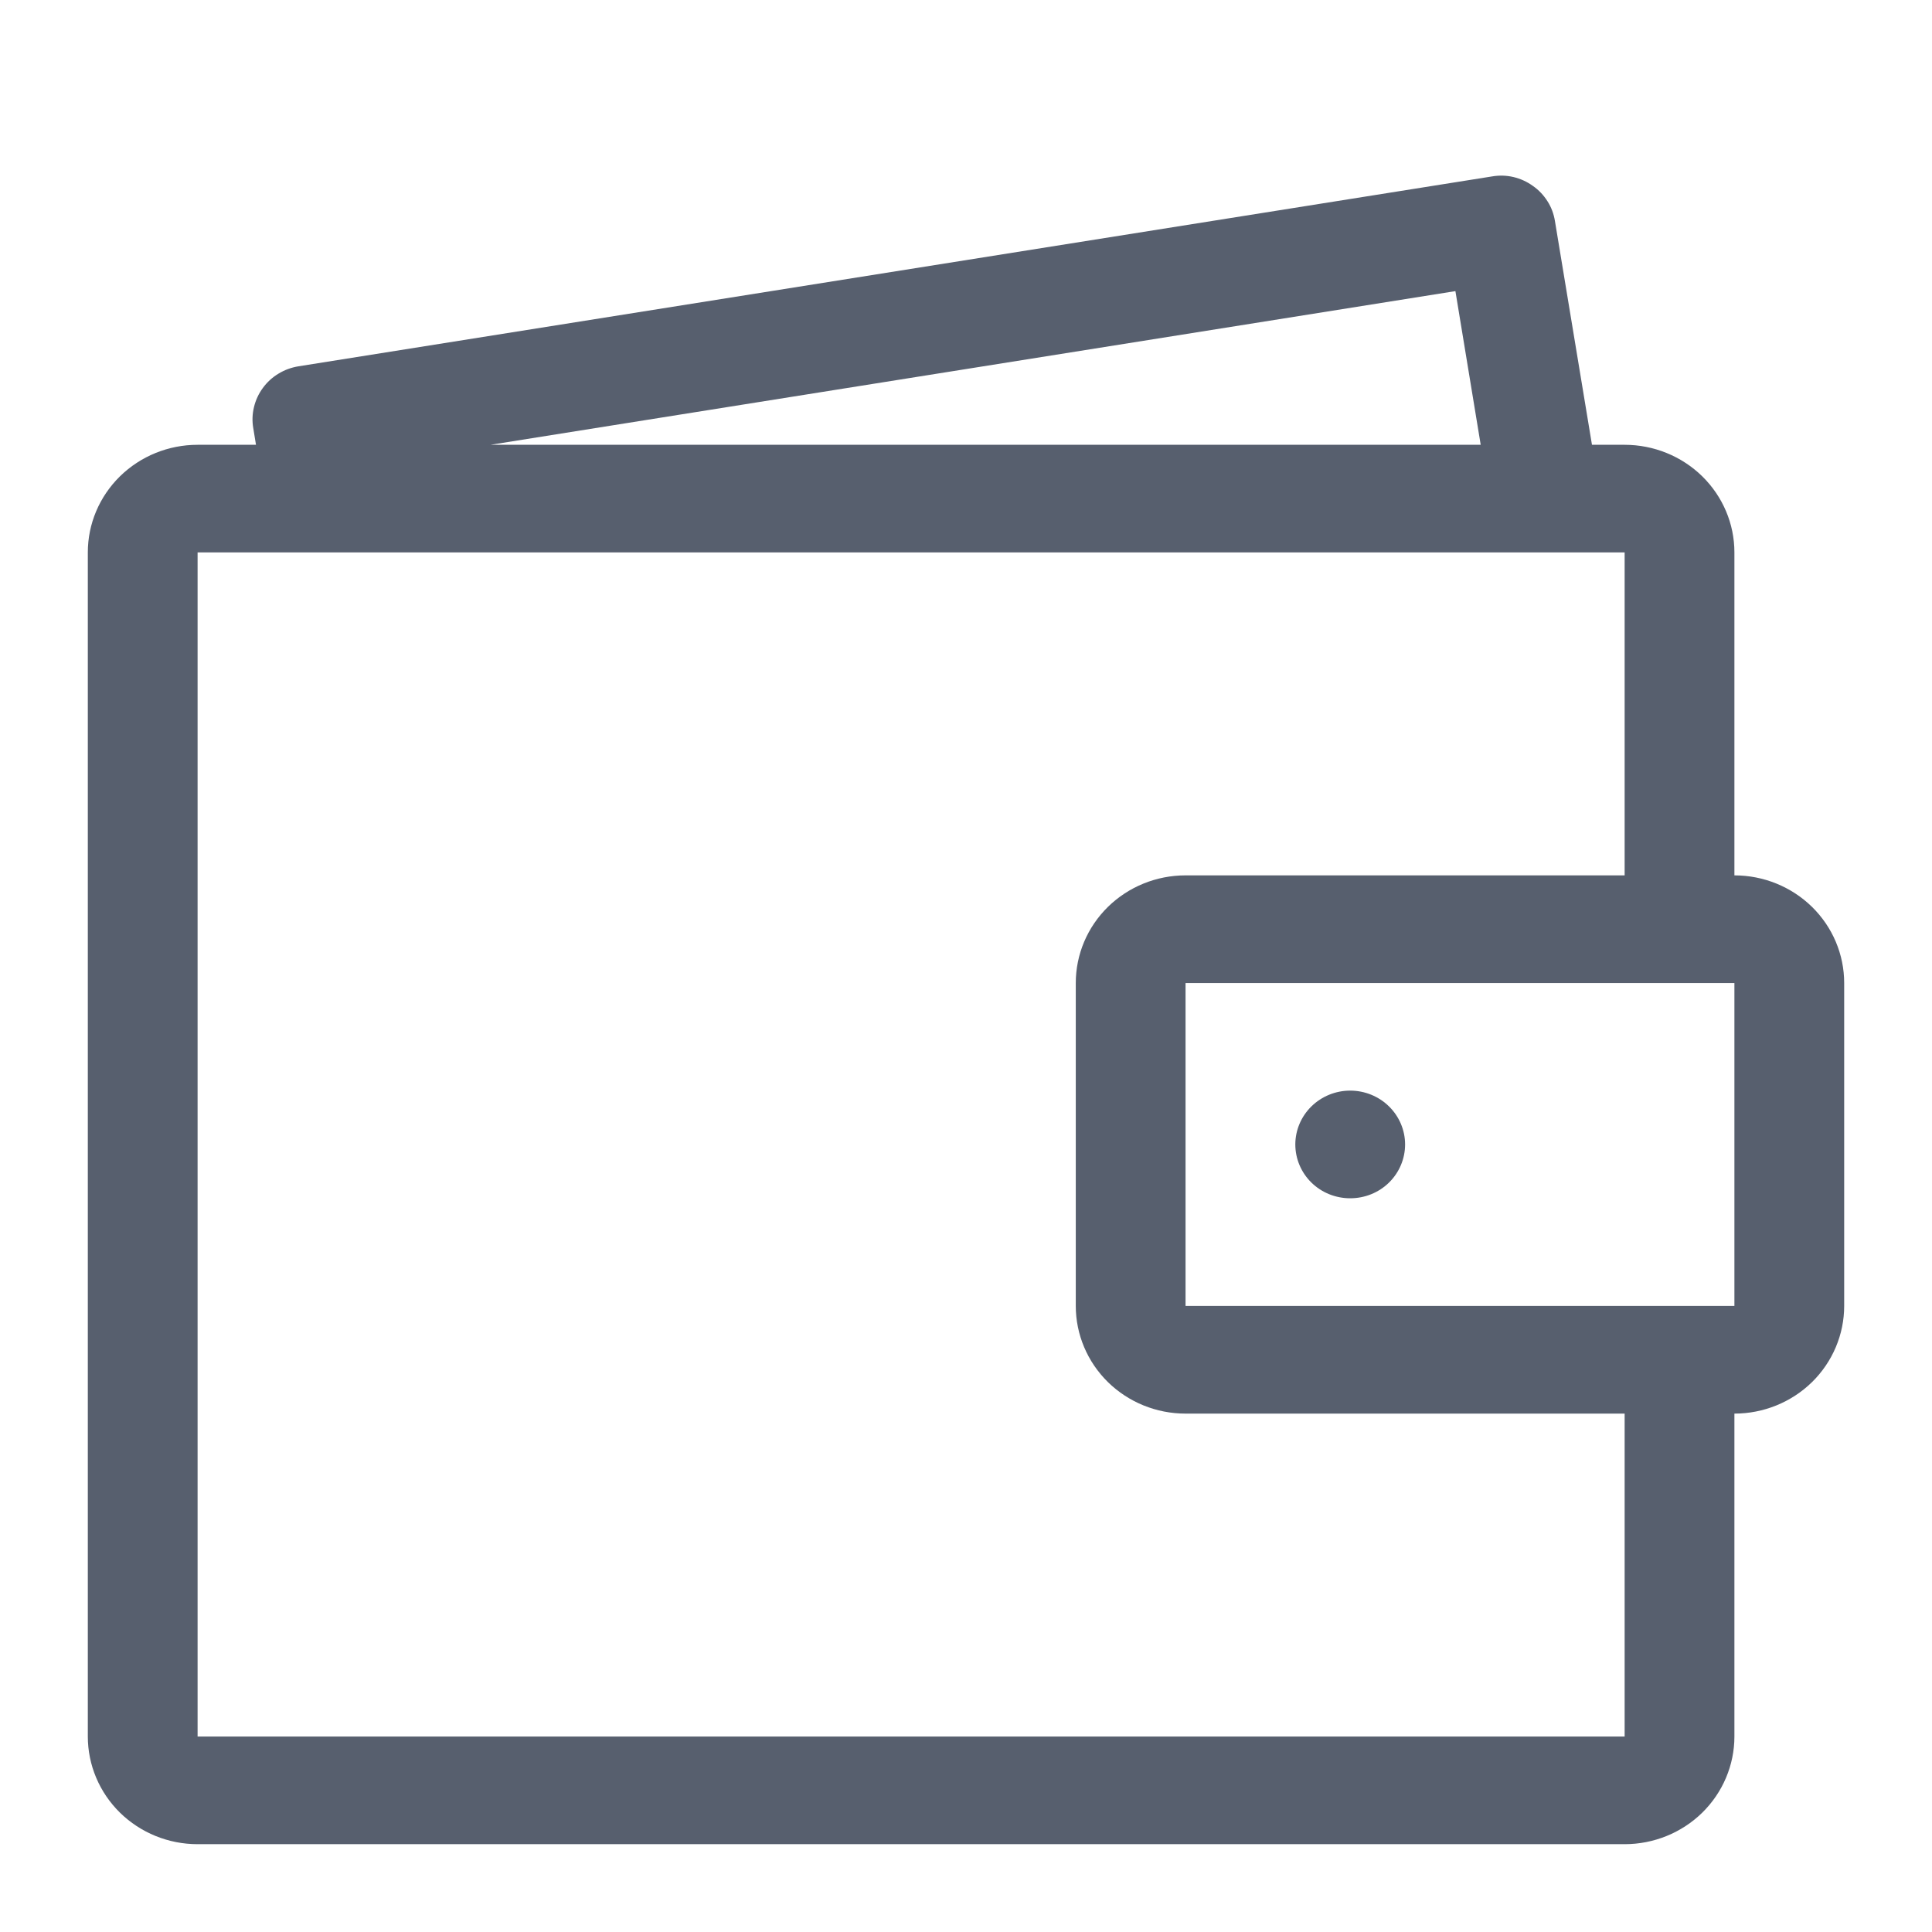 <svg width="22" height="22" viewBox="0 0 22 22" fill="none" xmlns="http://www.w3.org/2000/svg">
<path d="M19.75 9.968V6.29C19.75 5.965 19.618 5.654 19.384 5.424C19.149 5.194 18.831 5.065 18.5 5.065H18.128L17.706 2.515C17.693 2.436 17.665 2.359 17.621 2.291C17.578 2.223 17.522 2.163 17.455 2.117C17.389 2.069 17.314 2.035 17.234 2.016C17.154 1.997 17.071 1.995 16.99 2.009L3.4 4.171C3.319 4.184 3.241 4.212 3.171 4.255C3.101 4.297 3.041 4.352 2.993 4.418C2.945 4.483 2.911 4.557 2.892 4.636C2.873 4.714 2.87 4.795 2.884 4.875L2.915 5.065H2.25C1.918 5.065 1.601 5.194 1.366 5.424C1.132 5.654 1 5.965 1 6.29L1 19.774C1 20.099 1.132 20.411 1.366 20.641C1.601 20.871 1.918 21 2.25 21H18.5C18.831 21 19.149 20.871 19.384 20.641C19.618 20.411 19.75 20.099 19.75 19.774V16.097C20.081 16.097 20.399 15.968 20.634 15.738C20.868 15.508 21 15.196 21 14.871V11.194C21 10.868 20.868 10.557 20.634 10.327C20.399 10.097 20.081 9.968 19.75 9.968ZM2.25 6.29H18.5V9.968H13.5C13.168 9.968 12.851 10.097 12.616 10.327C12.382 10.557 12.25 10.868 12.25 11.194V14.871C12.25 15.196 12.382 15.508 12.616 15.738C12.851 15.968 13.168 16.097 13.5 16.097H18.5V19.774H2.25V6.29ZM5.585 5.065L16.573 3.315L16.861 5.065H5.585ZM13.5 14.871V11.194H19.75V14.871H13.5ZM14.75 13.032C14.75 13.195 14.816 13.351 14.933 13.466C15.05 13.581 15.209 13.645 15.375 13.645C15.541 13.645 15.7 13.581 15.817 13.466C15.934 13.351 16 13.195 16 13.032C16 12.87 15.934 12.714 15.817 12.599C15.7 12.484 15.541 12.419 15.375 12.419C15.209 12.419 15.05 12.484 14.933 12.599C14.816 12.714 14.75 12.87 14.75 13.032Z" fill="#575F6E"/>
</svg>

